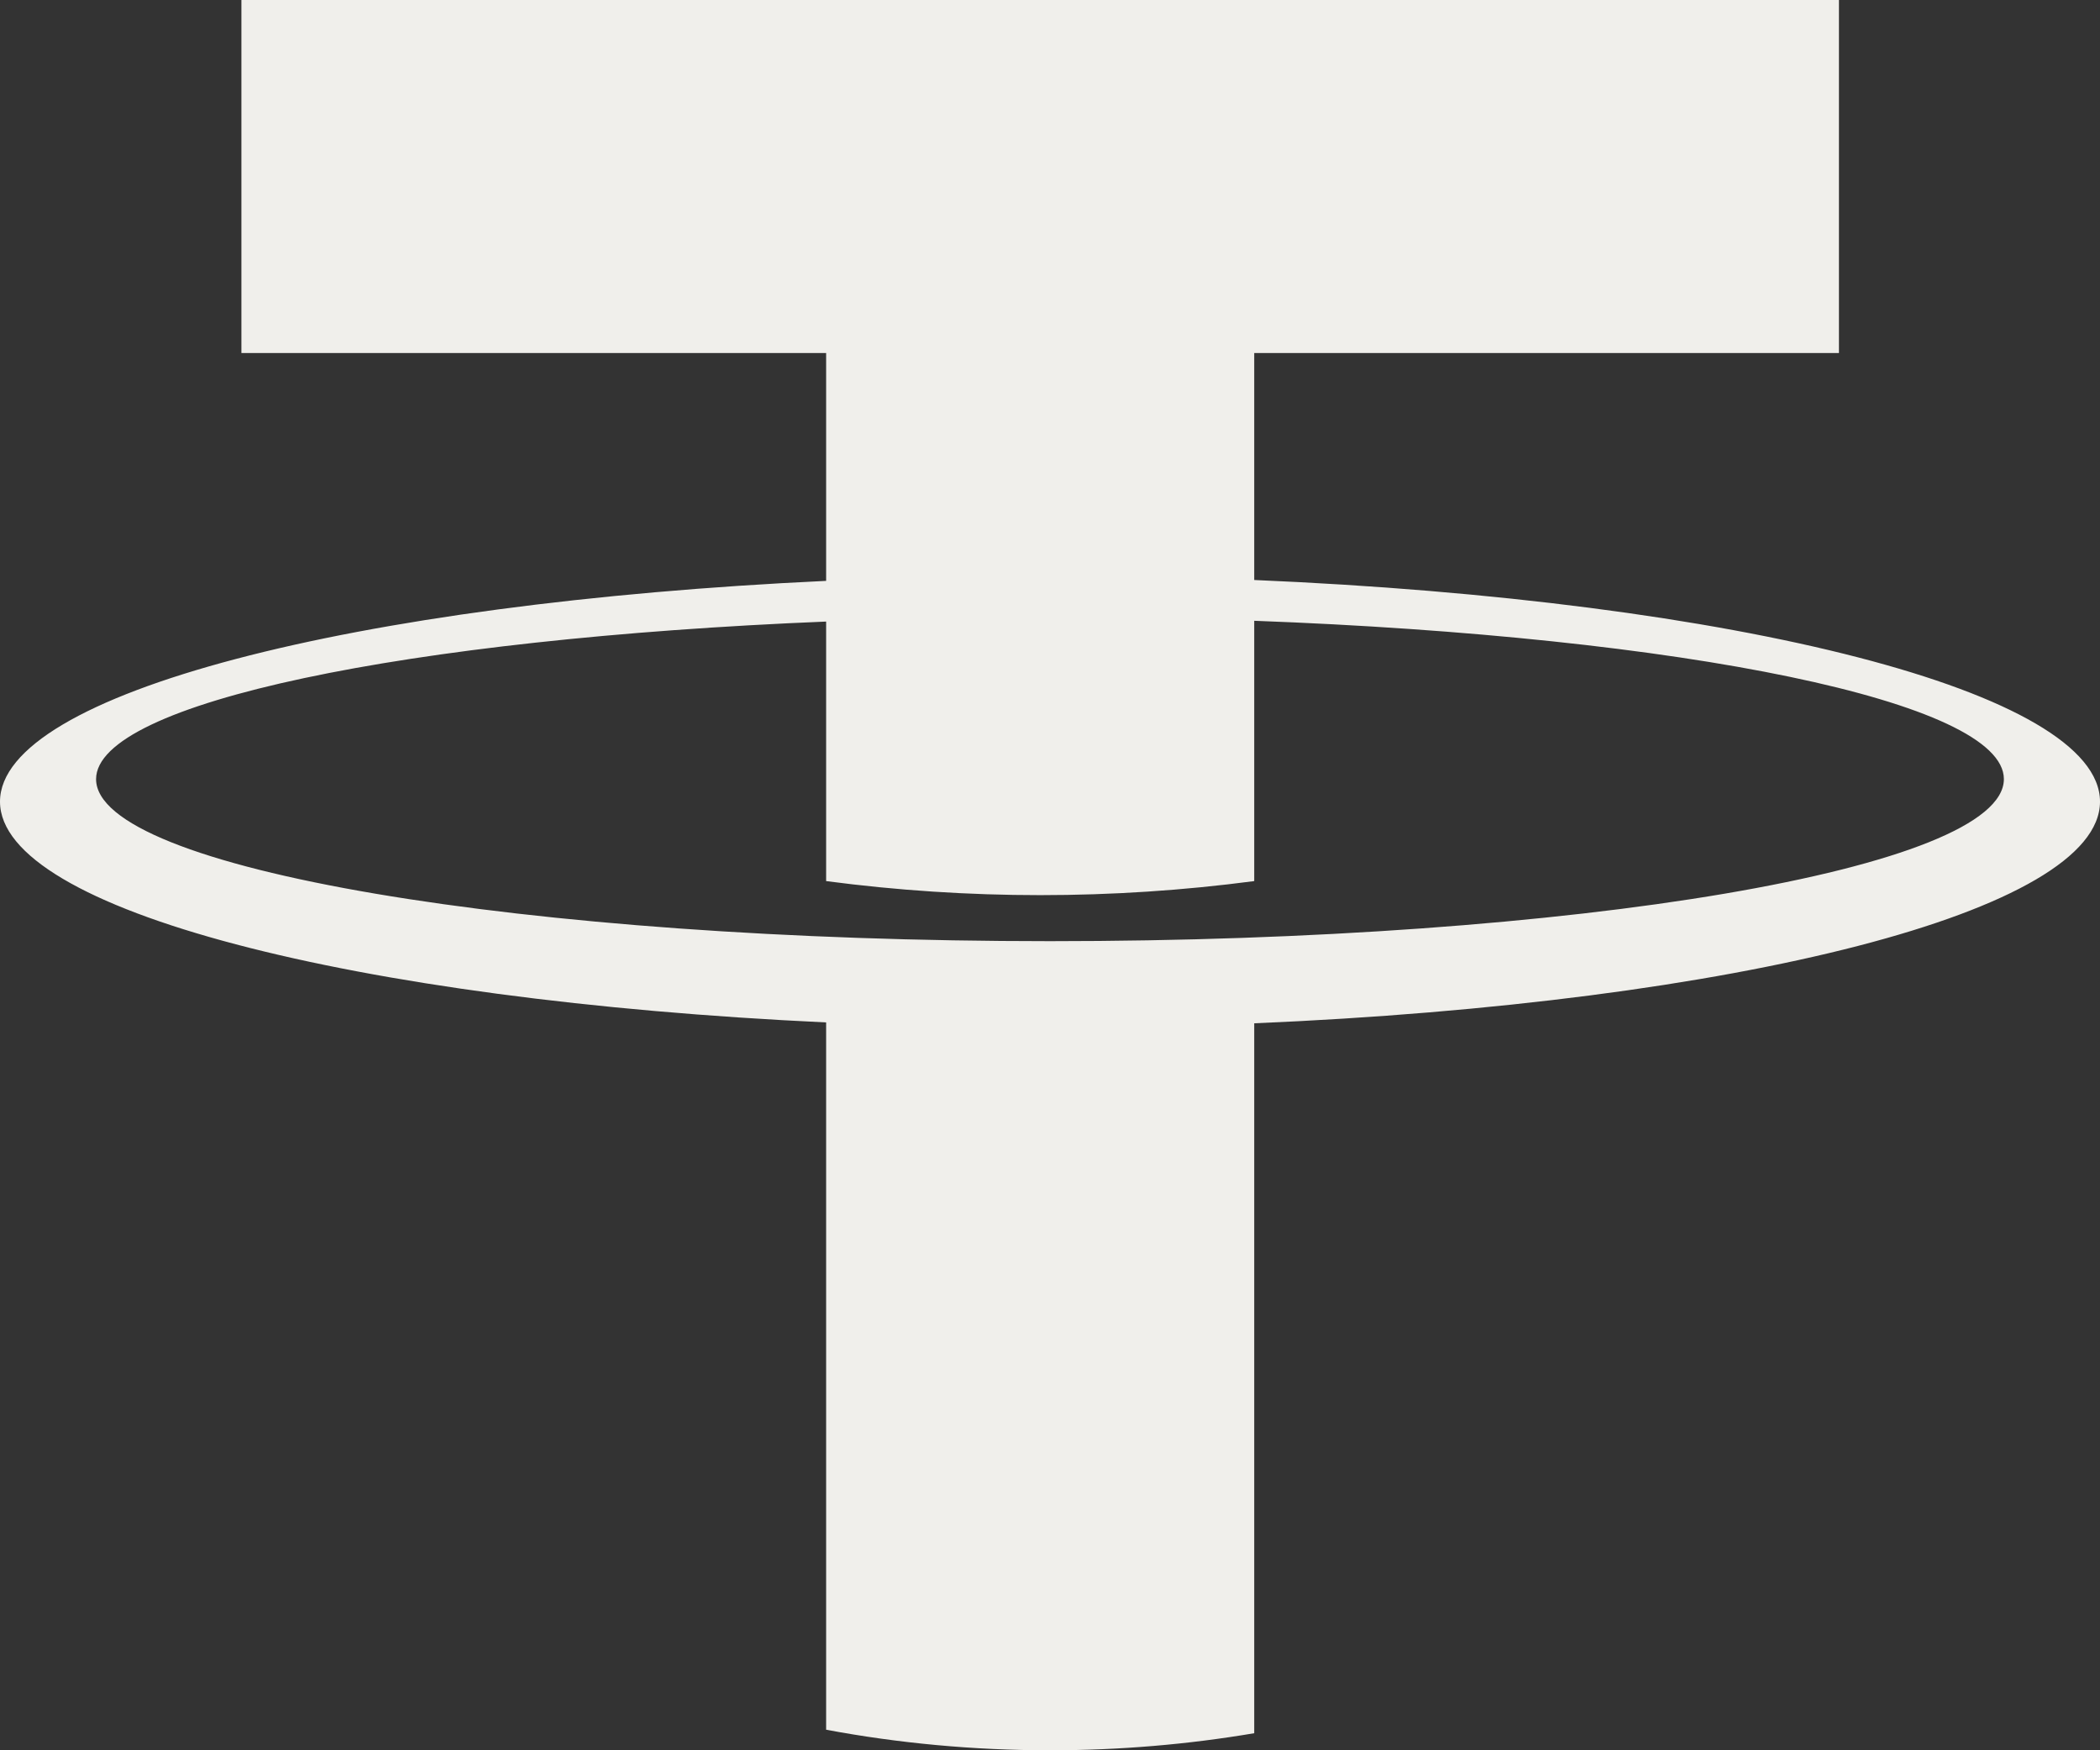 <svg width="48" height="40" viewBox="0 0 48 40" fill="none" xmlns="http://www.w3.org/2000/svg">
<rect x="0" y="0" width="48" height="40" fill="#333333" stroke="none"/>
<path d="M28.668 13.255V8.068H42.033V0H5.518V8.068H18.883V13.275C8.087 13.78 0 15.847 0 18.32C0 20.794 8.087 22.861 18.883 23.366V39.53C20.536 39.839 22.247 40 24 40C25.595 40 27.155 39.866 28.668 39.61V23.386C39.688 22.918 48 20.828 48 18.32C48 15.812 39.688 13.723 28.668 13.255ZM24 21.509C11.958 21.509 2.196 19.851 2.196 17.806C2.196 16.06 9.31 14.596 18.883 14.205V20.136C20.506 20.35 22.141 20.457 23.776 20.457C25.411 20.457 27.046 20.35 28.668 20.136V14.187C38.467 14.551 45.803 16.032 45.803 17.805C45.803 19.851 36.041 21.509 24 21.509Z" fill="#F0EFEB"/>
</svg>
